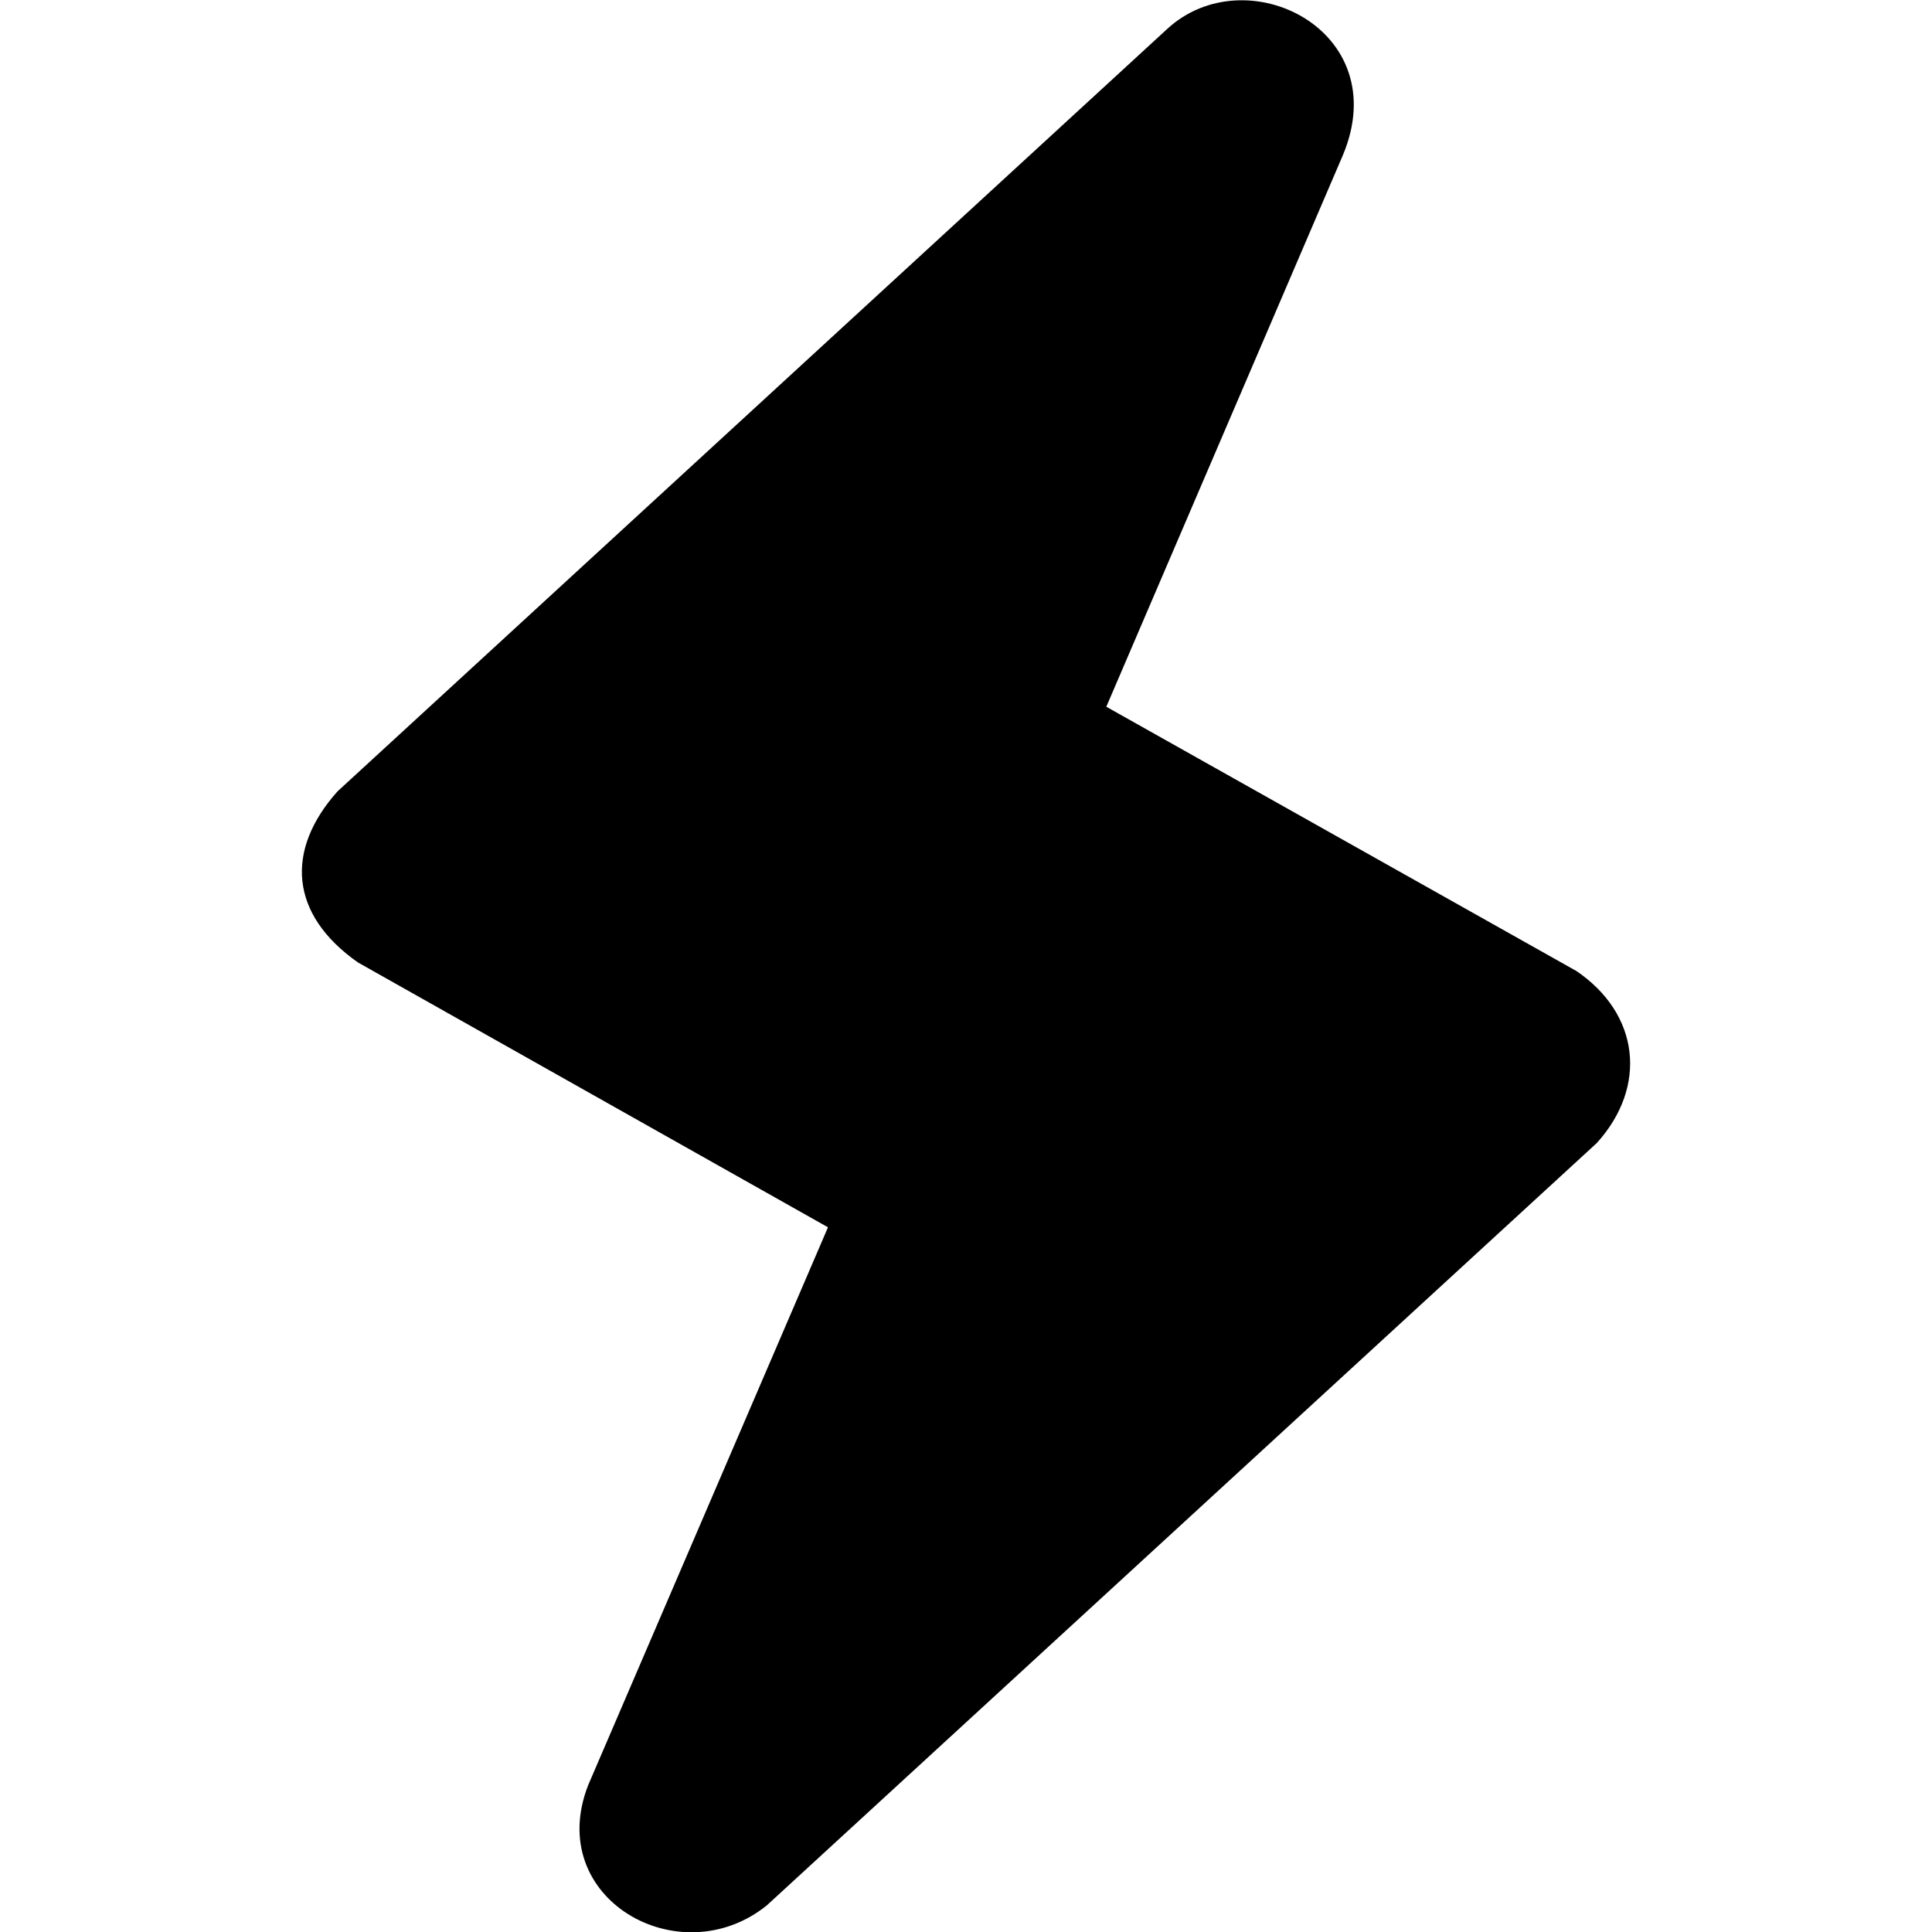 <!--
* SPDX-FileCopyrightText: © 2020 Liferay, Inc. <https://liferay.com>
* SPDX-FileCopyrightText: © 2020 Contributors to the project Clay <https://github.com/liferay/clay/graphs/contributors>
*
* SPDX-License-Identifier: BSD-3-Clause
-->
<svg viewBox="0 0 16 16" xmlns="http://www.w3.org/2000/svg"><path d="M13.047 8.037 9.162 5.853l1.96-4.57C11.554.248 10.316-.362 9.665.241l-6.87 6.313c-.433.485-.4 1.017.17 1.417l3.892 2.193-1.986 4.62c-.368.942.76 1.577 1.48.995l6.873-6.313c.422-.466.358-1.072-.177-1.43Z"/></svg>
